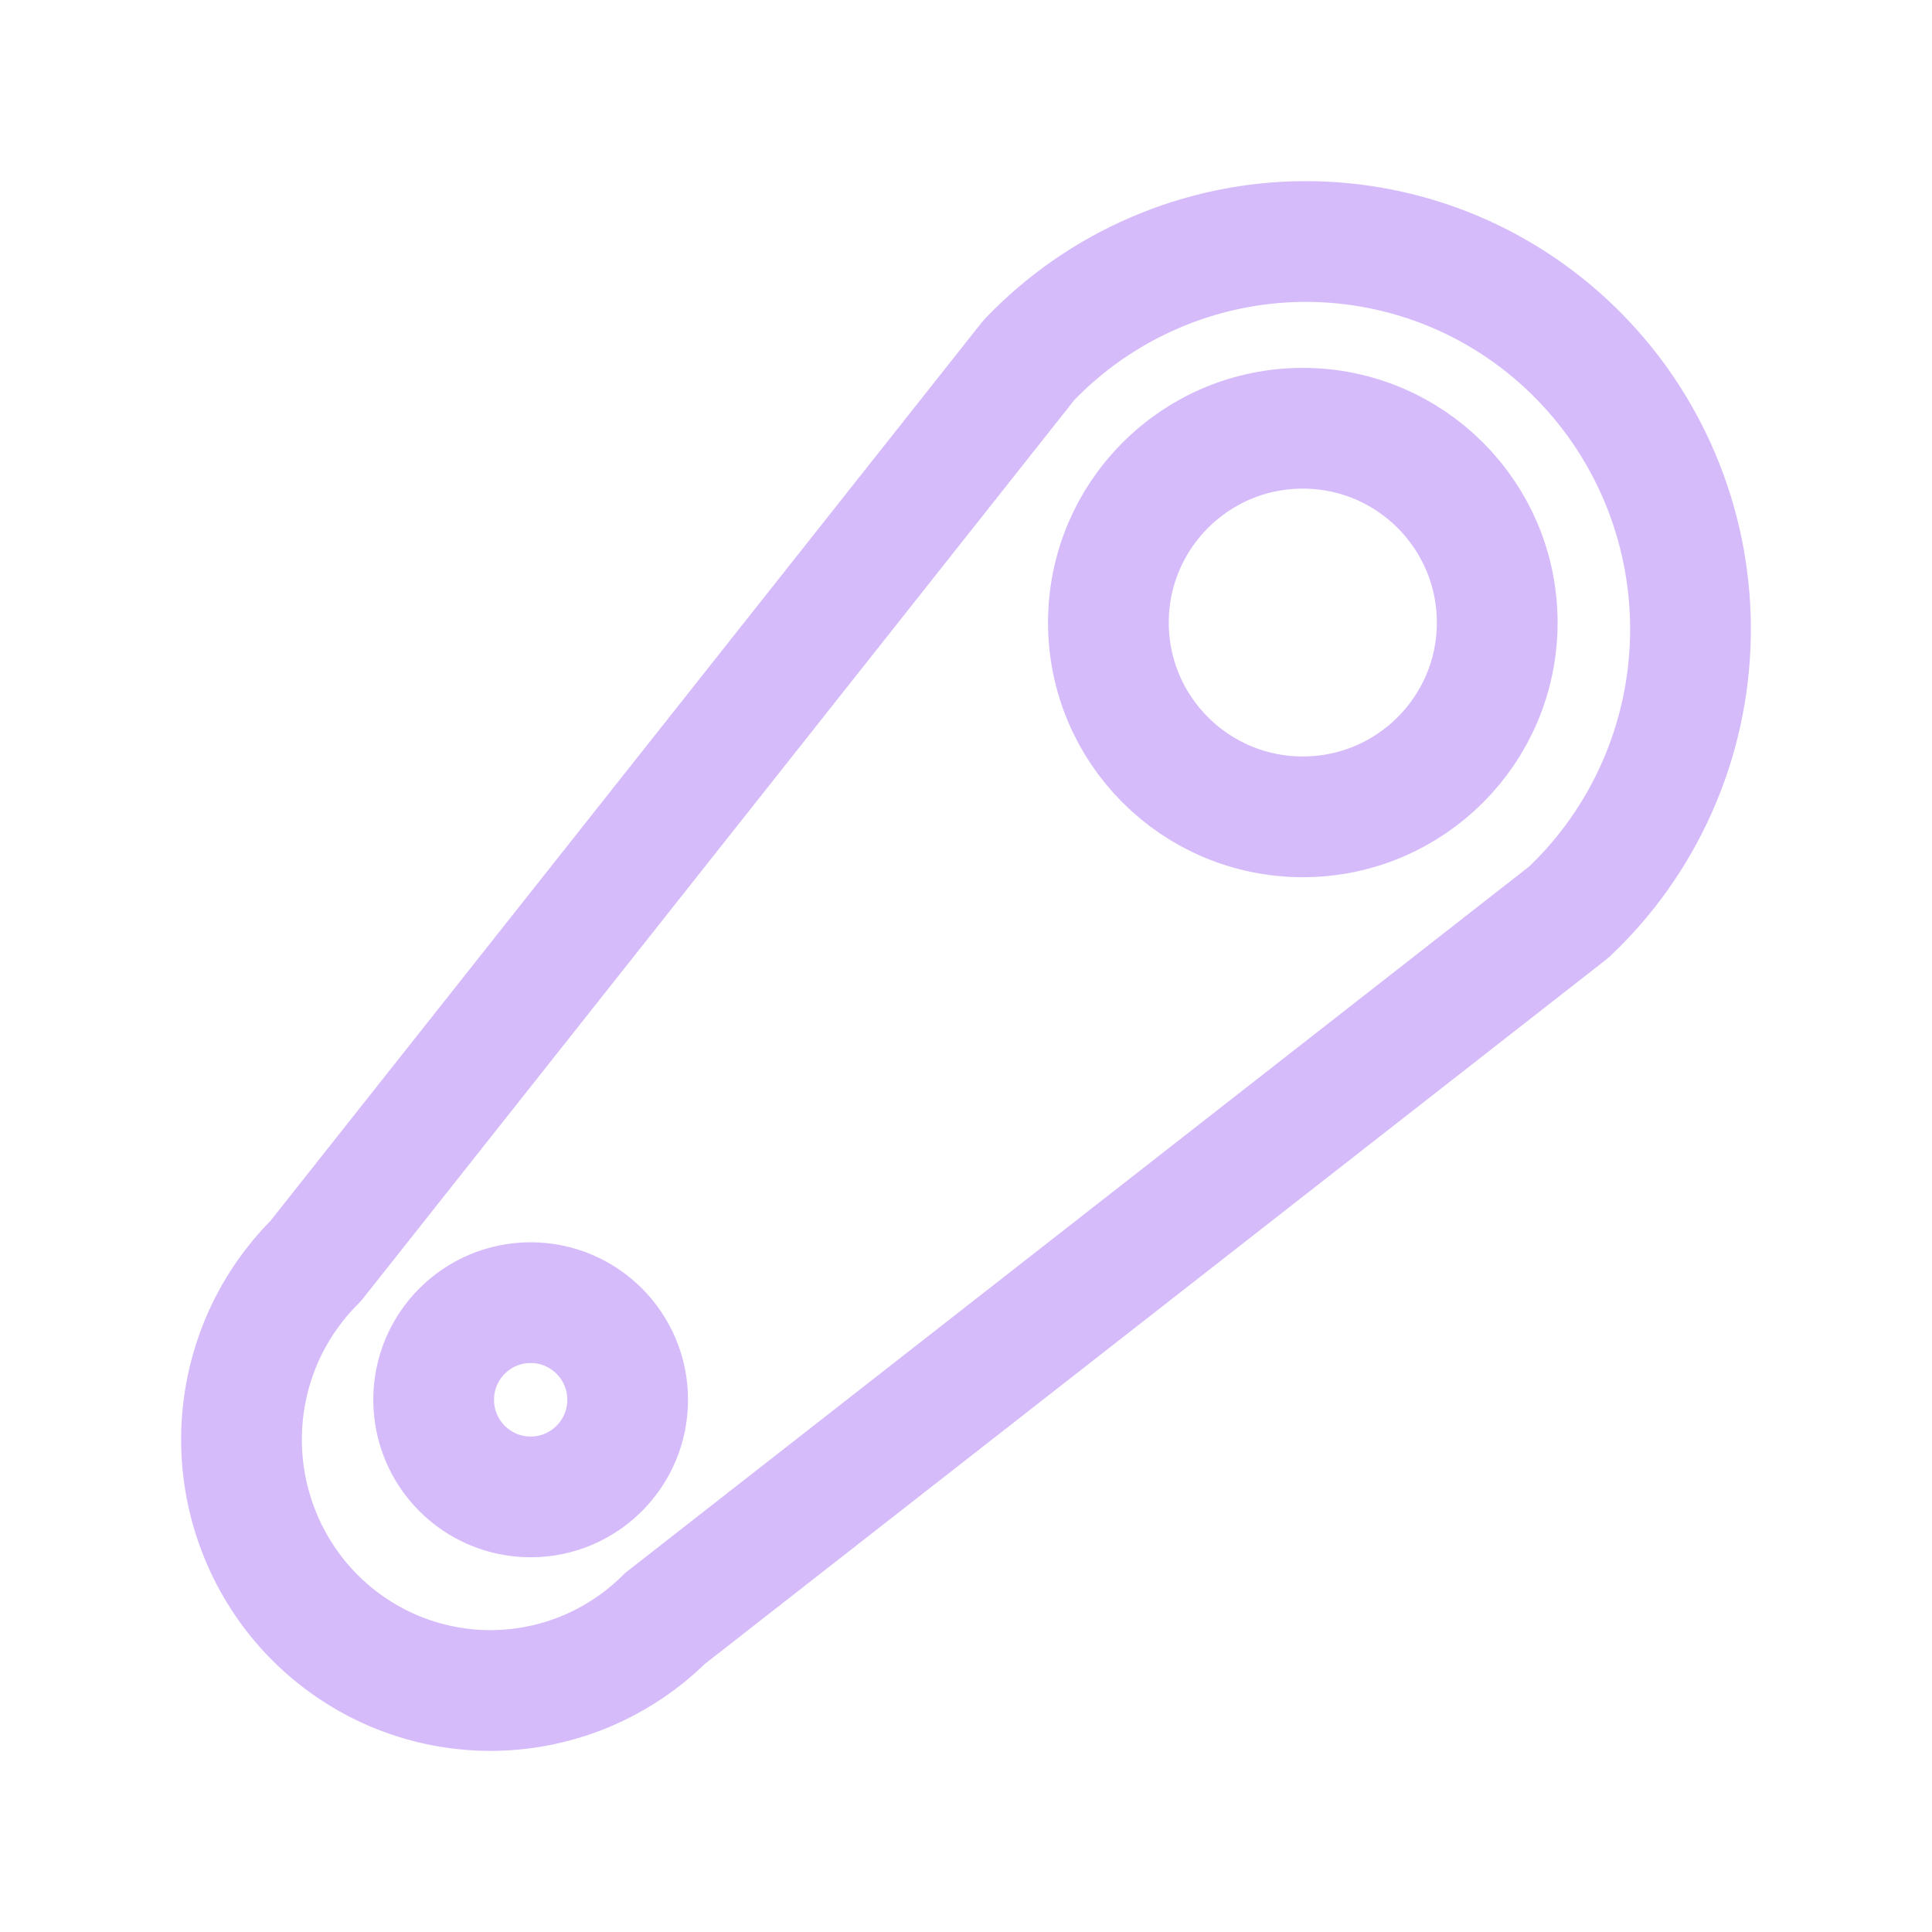 <svg width="24" height="24" viewBox="0 0 24 24" fill="none" xmlns="http://www.w3.org/2000/svg">
<path d="M8.262 20.104C7.973 20.391 7.63 20.618 7.254 20.772C6.878 20.925 6.475 21.003 6.069 21C5.663 20.997 5.261 20.913 4.887 20.754C4.513 20.594 4.174 20.362 3.889 20.071C3.604 19.779 3.379 19.434 3.227 19.055C3.074 18.675 2.997 18.27 3 17.86C3.003 17.451 3.086 17.046 3.244 16.669C3.402 16.293 3.633 15.951 3.922 15.664L12.782 4.473C13.225 4.01 13.755 3.641 14.342 3.389C14.928 3.136 15.558 3.004 16.196 3C16.834 2.997 17.466 3.122 18.055 3.368C18.644 3.615 19.178 3.978 19.625 4.436C20.073 4.894 20.425 5.437 20.661 6.034C20.897 6.631 21.012 7.27 20.999 7.913C20.986 8.555 20.846 9.189 20.586 9.776C20.327 10.363 19.953 10.892 19.488 11.331L8.262 20.104Z" stroke="#D6BBFB" stroke-width="1.5" stroke-linecap="round" stroke-linejoin="round"/>
<path d="M6.592 18.595C7.257 18.595 7.797 18.055 7.797 17.388C7.797 16.722 7.257 16.182 6.592 16.182C5.926 16.182 5.387 16.722 5.387 17.388C5.387 18.055 5.926 18.595 6.592 18.595Z" stroke="#D6BBFB" stroke-width="1.5" stroke-linecap="round" stroke-linejoin="round"/>
<path d="M16.184 10.147C17.517 10.147 18.599 9.067 18.599 7.734C18.599 6.401 17.517 5.32 16.184 5.32C14.85 5.32 13.769 6.401 13.769 7.734C13.769 9.067 14.85 10.147 16.184 10.147Z" stroke="#D6BBFB" stroke-width="1.5" stroke-linecap="round" stroke-linejoin="round"/>
</svg>
